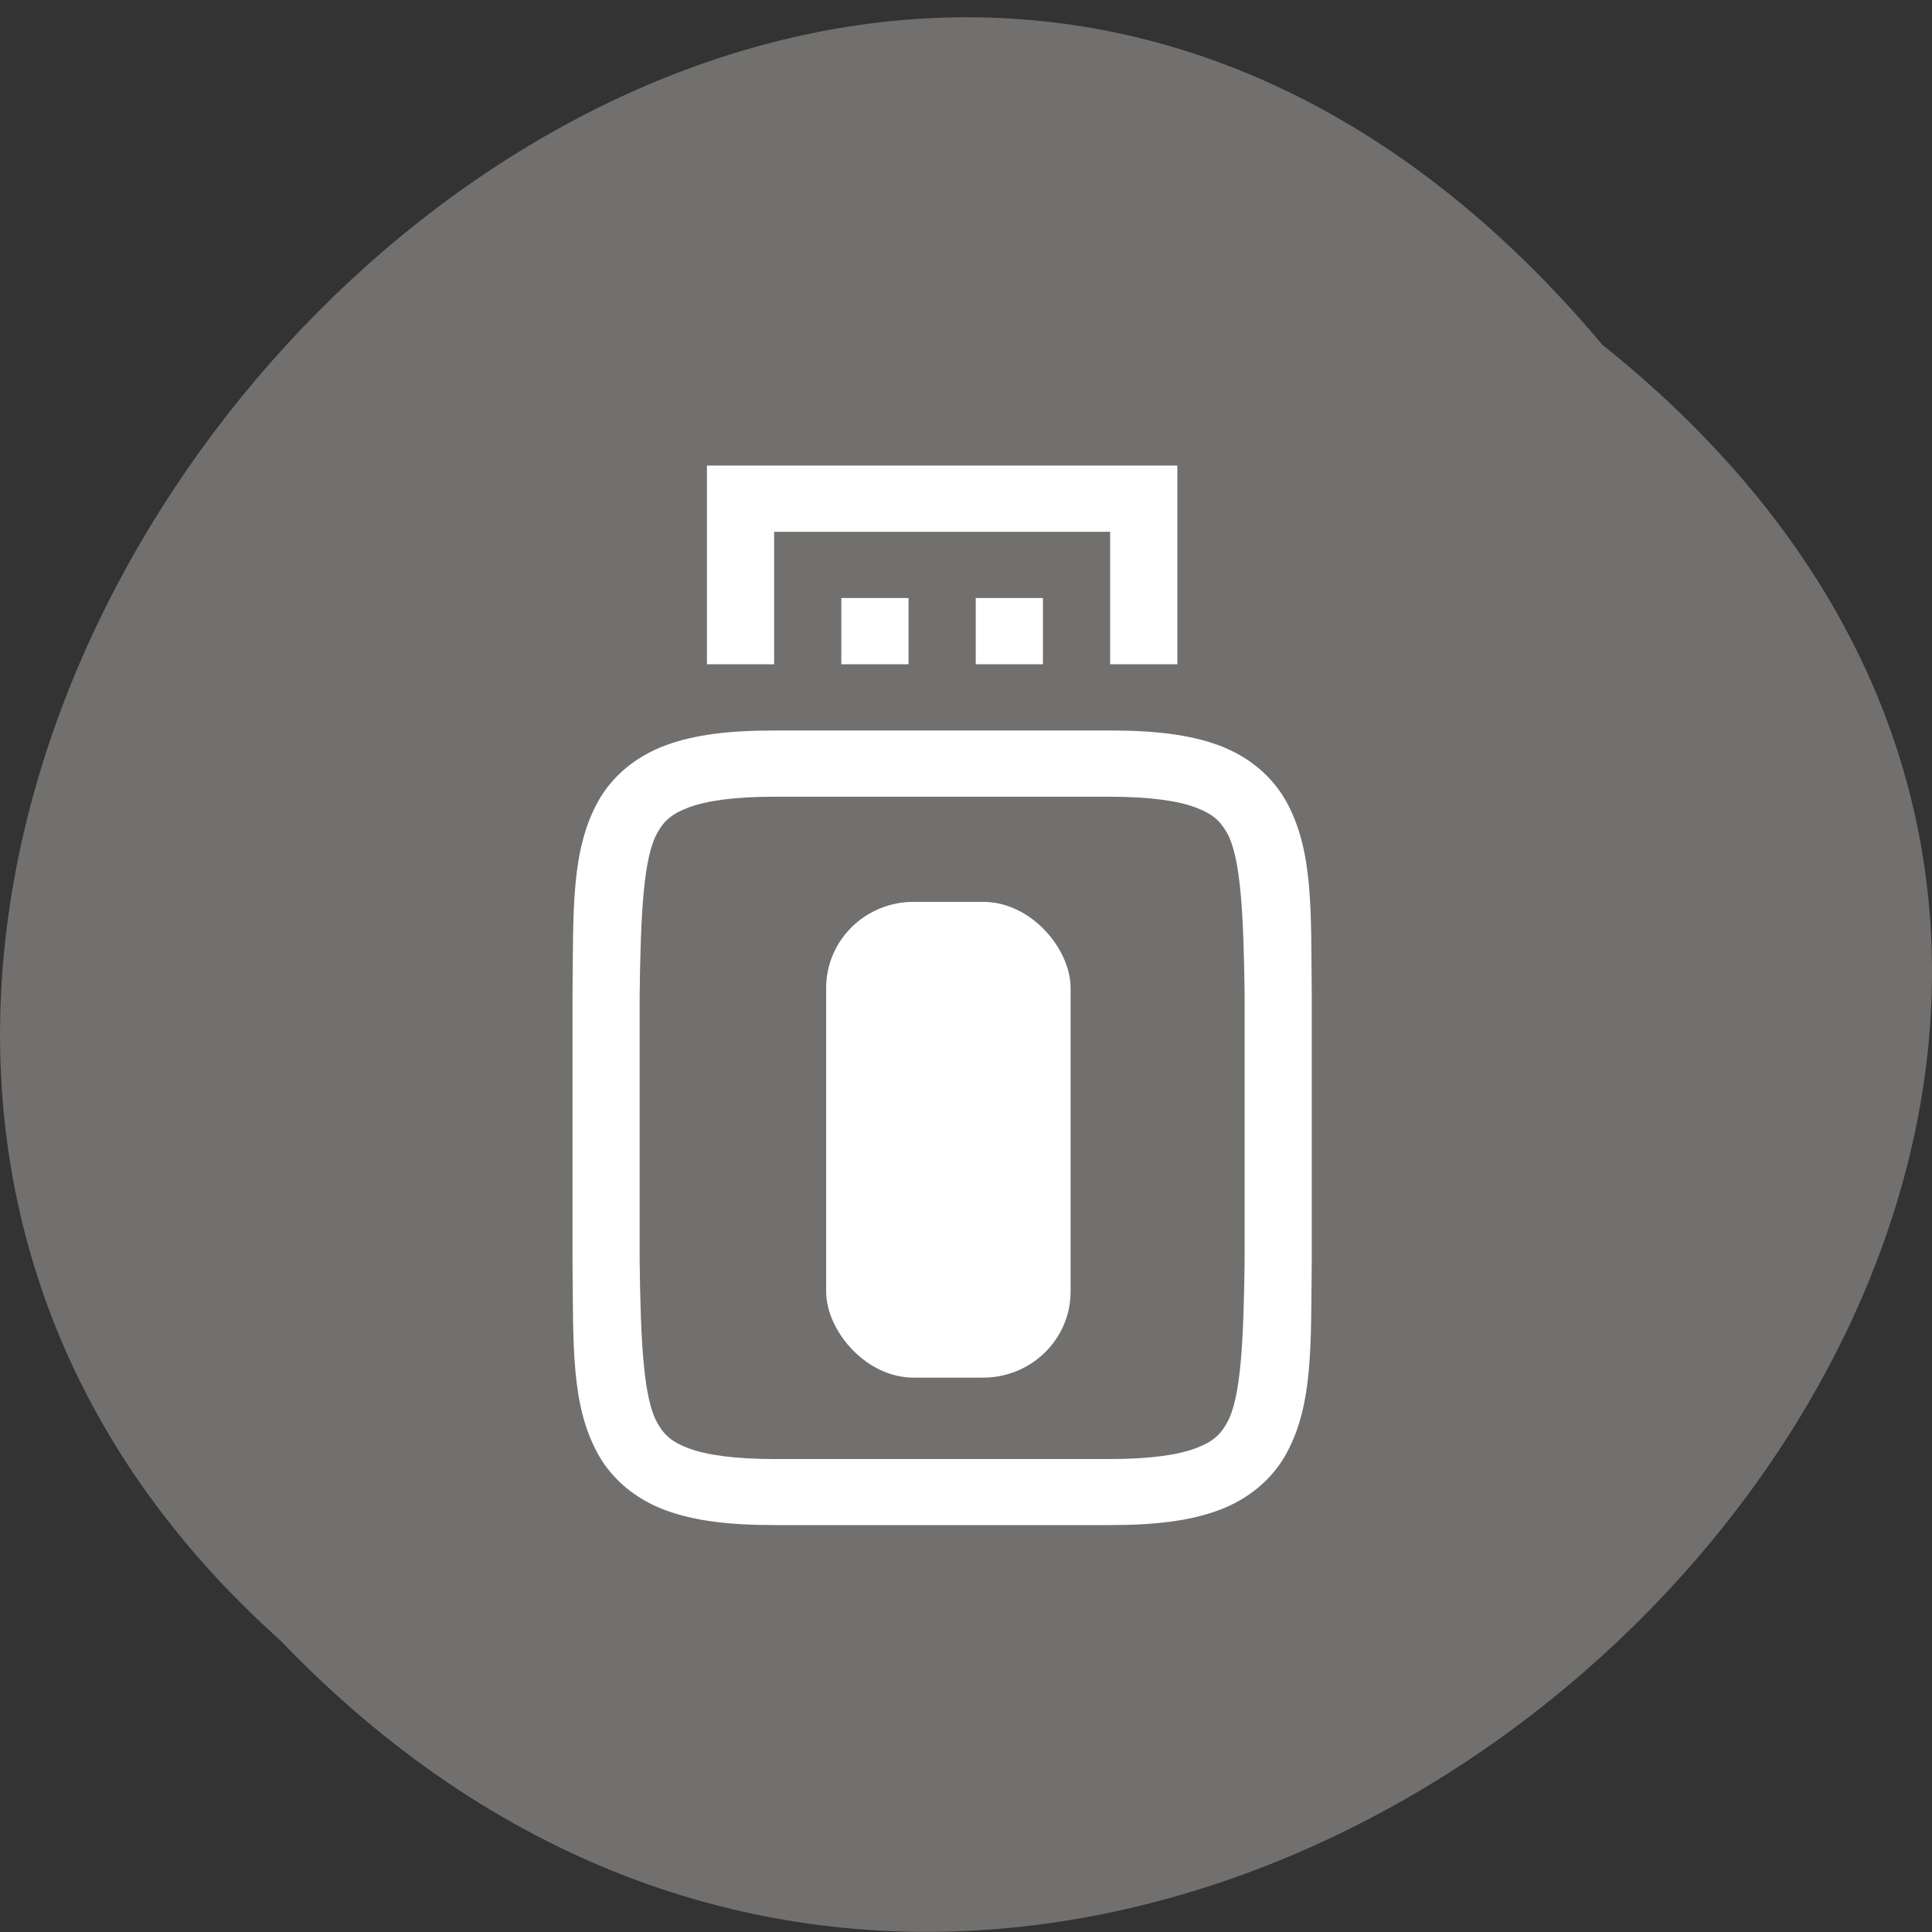 <svg xmlns="http://www.w3.org/2000/svg" xmlns:xlink="http://www.w3.org/1999/xlink" viewBox="0 0 256 256"><rect x="0" y="0" width="256" height="256" fill="#333333" stroke="none"/><defs><path d="m 245.46 129.52 l -97.89 -96.9 c -5.556 -5.502 -16.222 -11.873 -23.7 -14.16 l -39.518 -12.08 c -7.479 -2.286 -18.1 0.391 -23.599 5.948 l -13.441 13.578 c -5.5 5.559 -14.502 14.653 -20 20.21 l -13.44 13.579 c -5.5 5.558 -8.07 16.206 -5.706 23.658 l 12.483 39.39 c 2.363 7.456 8.843 18.06 14.399 23.556 l 97.89 96.9 c 5.558 5.502 14.605 5.455 20.1 -0.101 l 36.26 -36.63 c 5.504 -5.559 14.503 -14.651 20 -20.21 l 36.26 -36.629 c 5.502 -5.56 5.455 -14.606 -0.101 -20.11 z m -178.09 -50.74 c -7.198 0 -13.03 -5.835 -13.03 -13.03 0 -7.197 5.835 -13.03 13.03 -13.03 7.197 0 13.03 5.835 13.03 13.03 -0.001 7.198 -5.836 13.03 -13.03 13.03 z" id="0"/><use id="1" xlink:href="#0"/><clipPath id="2"><use xlink:href="#0"/></clipPath><clipPath clip-path="url(#2)"><use xlink:href="#1"/></clipPath><clipPath clip-path="url(#2)"><use xlink:href="#1"/></clipPath></defs><g color="#000"><g fill="#71706e"><path d="M 212.32,840.15 C 342.21,945 152.05,1134.27 37.11,1013.36 -78.08,909.3 101.7,707.34 212.32,840.15 z" transform="matrix(1 0 0 0.991 0 -786.91)"/></g><g transform="matrix(8.905 0 0 8.776 -2720.31 -1342.47)" fill="#fff"><path d="m 317 164 c -0.658 0 -1.179 0.06 -1.617 0.225 -0.439 0.165 -0.79 0.462 -0.998 0.838 -0.415 0.753 -0.37 1.673 -0.385 2.932 v 0.004 v 4 v 0.004 c 0.015 1.258 -0.031 2.179 0.385 2.932 0.208 0.376 0.559 0.673 0.998 0.838 c 0.439 0.164 0.96 0.224 1.617 0.224 h 5 c 0.658 0 1.179 -0.06 1.617 -0.225 0.439 -0.165 0.788 -0.462 0.996 -0.838 0.415 -0.753 0.372 -1.673 0.387 -2.932 v -0.004 v -4 v -0.004 c -0.014 -1.258 0.031 -2.179 -0.385 -2.932 -0.208 -0.376 -0.559 -0.673 -0.998 -0.838 c -0.439 -0.164 -0.96 -0.224 -1.617 -0.224 z m 0 1 h 5 c 0.592 0 1.01 0.063 1.266 0.16 0.26 0.098 0.371 0.203 0.473 0.387 0.202 0.366 0.247 1.195 0.262 2.453 v 3.994 c -0.015 1.264 -0.059 2.092 -0.262 2.459 -0.101 0.183 -0.213 0.289 -0.473 0.387 c -0.26 0.098 -0.673 0.16 -1.266 0.16 h -5 c -0.592 0 -1.01 -0.063 -1.266 -0.16 -0.26 -0.098 -0.371 -0.203 -0.473 -0.387 c -0.202 -0.366 -0.247 -1.195 -0.262 -2.453 v -0.006 v -3.988 v -0.006 c 0.015 -1.259 0.06 -2.087 0.262 -2.453 0.101 -0.183 0.213 -0.289 0.473 -0.387 c 0.26 -0.098 0.673 -0.16 1.266 -0.16 z"/><path d="m 316 160 v 3 h 1 v -2 h 5 v 2 h 1 v -3 z m 2 2 v 1 h 1 v -1 z m 2 0 v 1 h 1 v -1 z" fill-rule="evenodd"/></g></g><rect width="32.13" height="62.783" x="109.6" y="119.63" rx="11.462" ry="11.273" fill="#fff" stroke="#fff" stroke-width="0.261"/></svg>